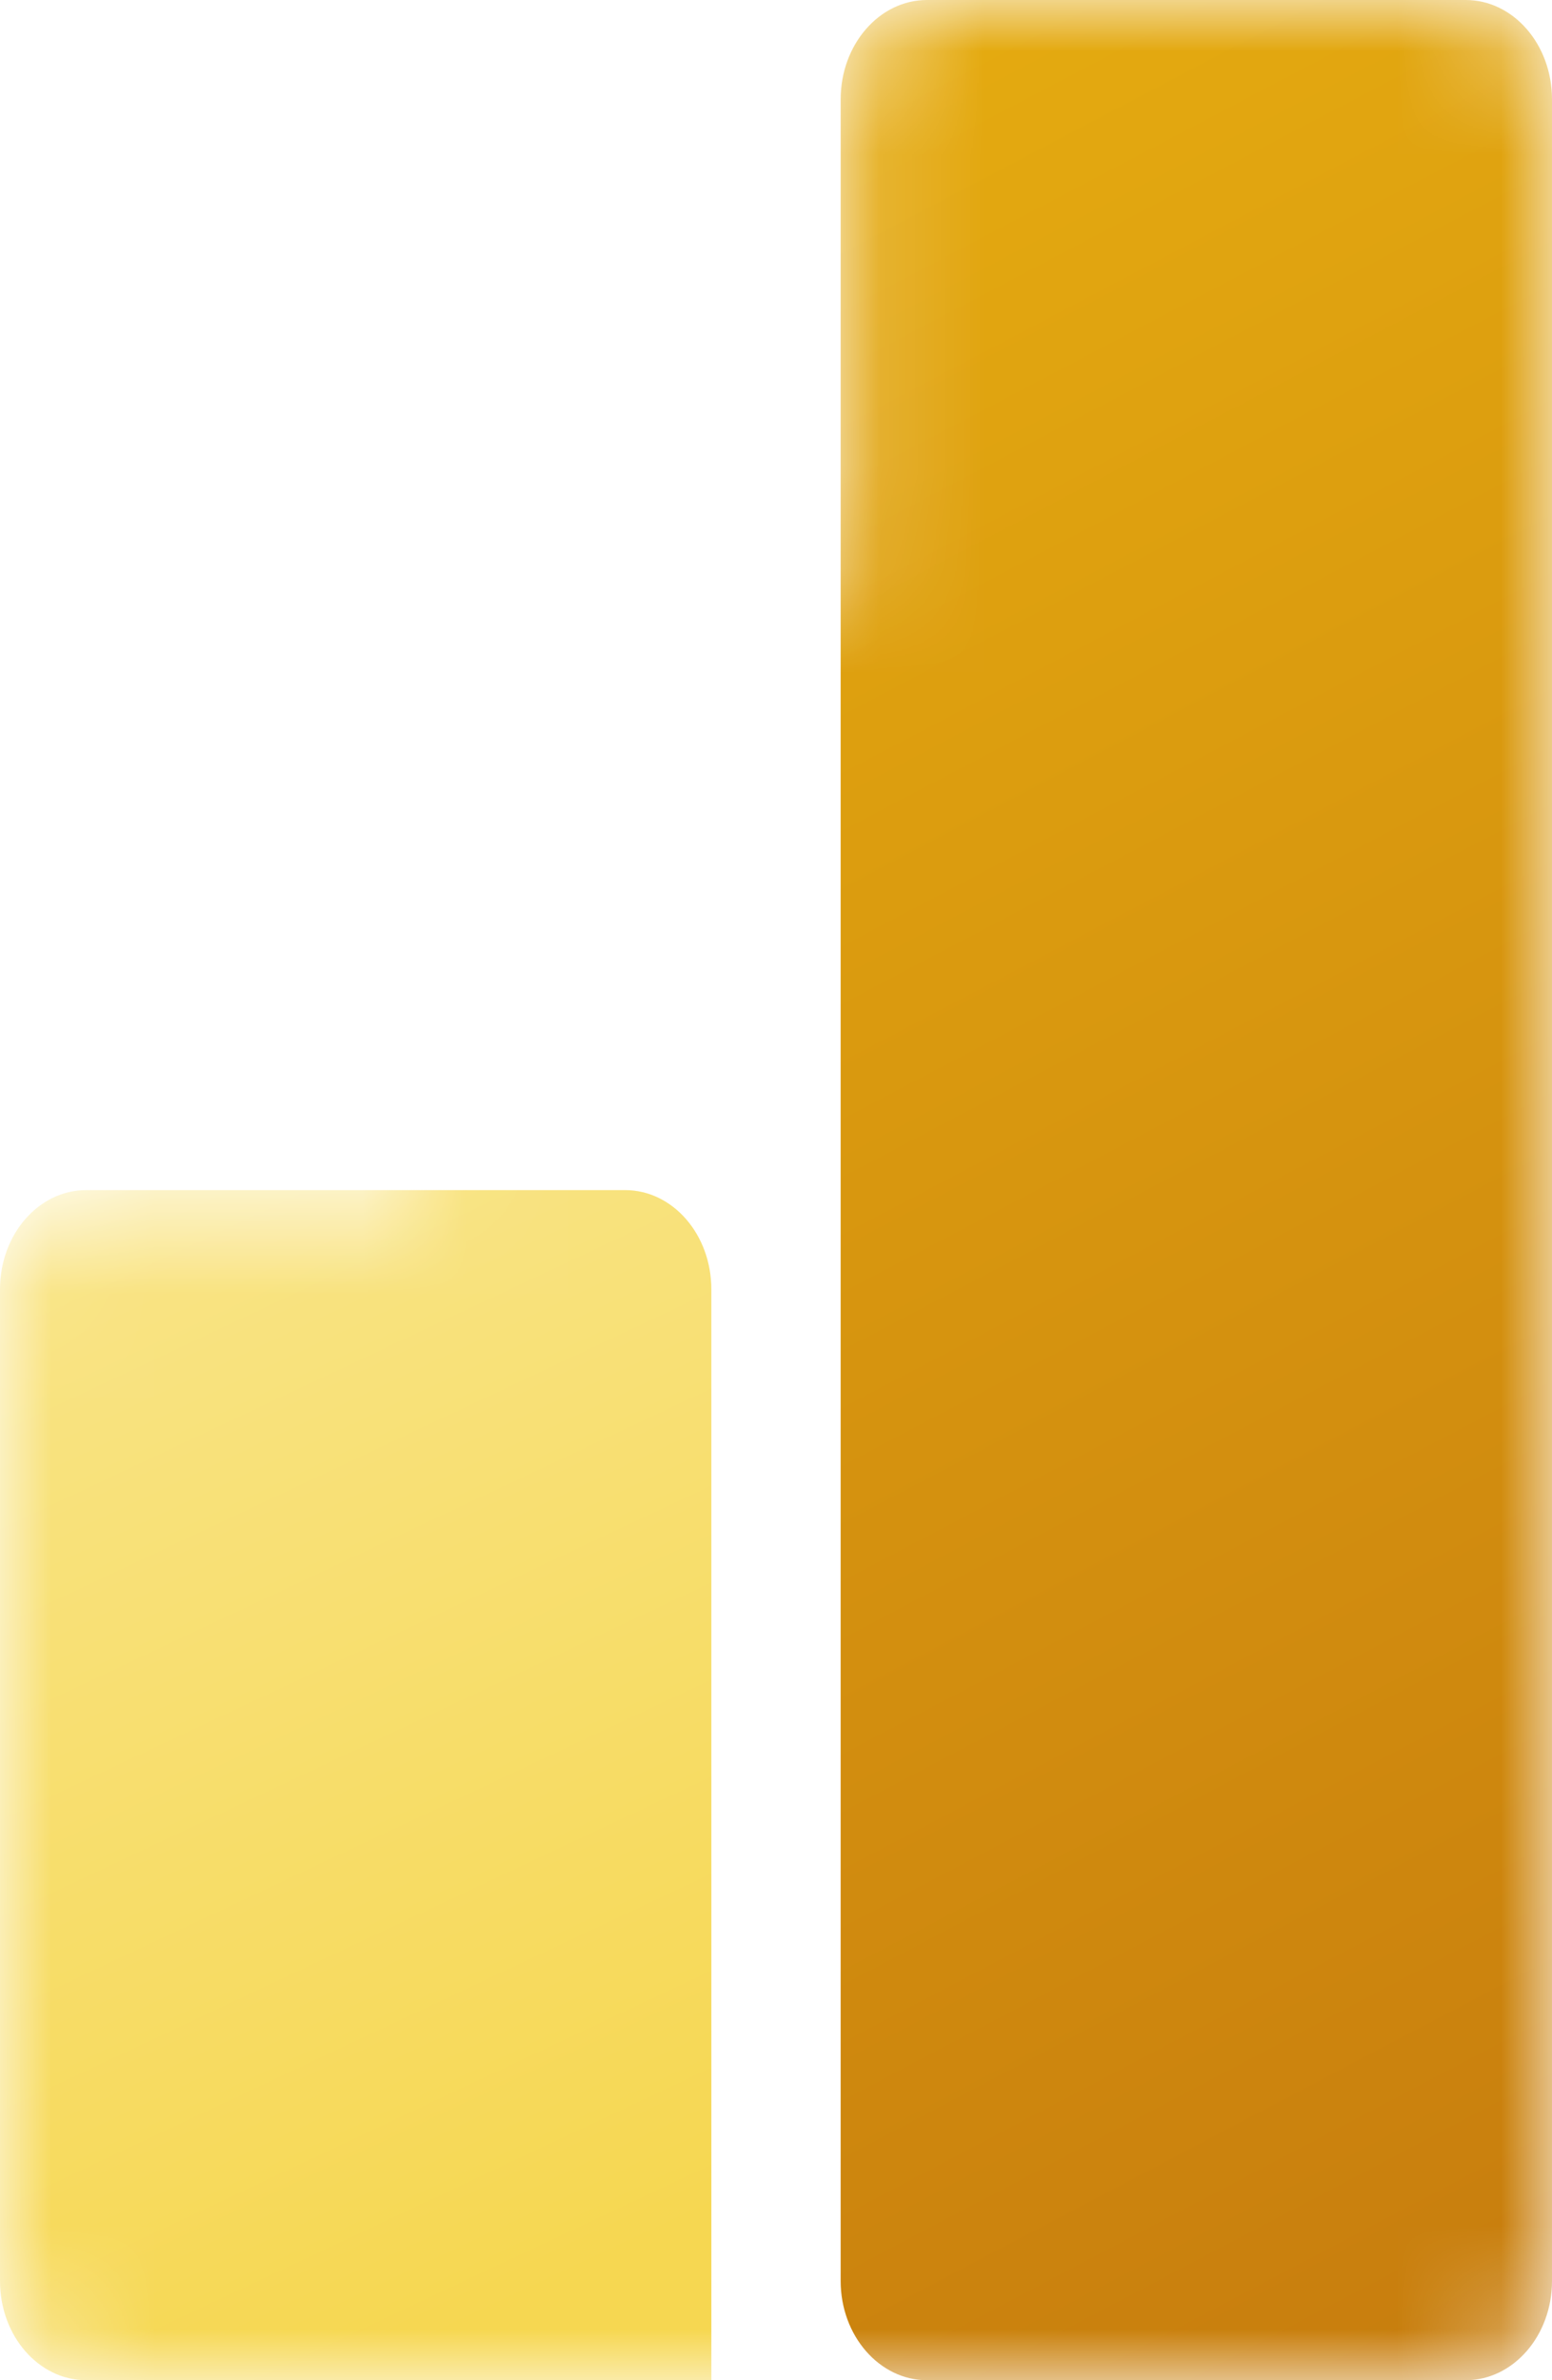 <svg width="15" height="23" viewBox="0 0 15 23" fill="none" xmlns="http://www.w3.org/2000/svg">
<mask id="mask0_425_10" style="mask-type:alpha" maskUnits="userSpaceOnUse" x="0" y="0" width="15" height="23">
<path d="M14.166 0C14.626 0 15 0.43 15 0.96V22.041C15 22.57 14.626 23 14.166 23H0.833C0.373 23 0 22.571 0 22.042V12.458C0 11.929 0.373 11.5 0.833 11.5H4.062V6.708C4.062 6.179 4.436 5.75 4.896 5.75H8.125V0.96C8.125 0.43 8.499 0 8.959 0H14.166Z" fill="white"/>
</mask>
<g mask="url(#mask0_425_10)">
<path d="M15 0.96V22.041C15 22.57 14.626 23 14.166 23H8.959C8.499 23 8.125 22.57 8.125 22.041V0.96C8.125 0.43 8.499 0 8.959 0H14.166C14.627 0 15 0.43 15 0.96Z" fill="url(#paint0_linear_425_10)"/>
<g filter="url(#filter0_dd_425_10)">
<path d="M10.938 6.708V23H4.062V6.708C4.062 6.179 4.436 5.75 4.896 5.75H10.104C10.564 5.75 10.938 6.179 10.938 6.708Z" fill="url(#paint1_linear_425_10)"/>
</g>
<path d="M0 12.458V22.042C0 22.571 0.373 23 0.833 23H6.875V12.458C6.875 11.929 6.502 11.5 6.042 11.5H0.833C0.373 11.5 0 11.929 0 12.458Z" fill="url(#paint2_linear_425_10)"/>
</g>
<defs>
<filter id="filter0_dd_425_10" x="-129.271" y="-94.25" width="273.542" height="283.917" filterUnits="userSpaceOnUse" color-interpolation-filters="sRGB">
<feFlood flood-opacity="0" result="BackgroundImageFix"/>
<feColorMatrix in="SourceAlpha" type="matrix" values="0 0 0 0 0 0 0 0 0 0 0 0 0 0 0 0 0 0 127 0" result="hardAlpha"/>
<feOffset dy="6.333"/>
<feGaussianBlur stdDeviation="6.333"/>
<feColorMatrix type="matrix" values="0 0 0 0 0 0 0 0 0 0 0 0 0 0 0 0 0 0 0.2 0"/>
<feBlend mode="normal" in2="BackgroundImageFix" result="effect1_dropShadow_425_10"/>
<feColorMatrix in="SourceAlpha" type="matrix" values="0 0 0 0 0 0 0 0 0 0 0 0 0 0 0 0 0 0 127 0" result="hardAlpha"/>
<feOffset dy="33.333"/>
<feGaussianBlur stdDeviation="66.667"/>
<feColorMatrix type="matrix" values="0 0 0 0 0 0 0 0 0 0 0 0 0 0 0 0 0 0 0.18 0"/>
<feBlend mode="normal" in2="effect1_dropShadow_425_10" result="effect2_dropShadow_425_10"/>
<feBlend mode="normal" in="SourceGraphic" in2="effect2_dropShadow_425_10" result="shape"/>
</filter>
<linearGradient id="paint0_linear_425_10" x1="6.979" y1="-2.40868e-07" x2="17.775" y2="20.52" gradientUnits="userSpaceOnUse">
<stop stop-color="#E6AD10"/>
<stop offset="1" stop-color="#C87E0E"/>
</linearGradient>
<linearGradient id="paint1_linear_425_10" x1="4.062" y1="5.75" x2="13.082" y2="21.437" gradientUnits="userSpaceOnUse">
<stop stop-color="#F6D751"/>
<stop offset="1" stop-color="#E6AD10"/>
</linearGradient>
<linearGradient id="paint2_linear_425_10" x1="-0.001" y1="11.5" x2="5.053" y2="22.24" gradientUnits="userSpaceOnUse">
<stop stop-color="#F9E589"/>
<stop offset="1" stop-color="#F6D751"/>
</linearGradient>
</defs>
</svg>
